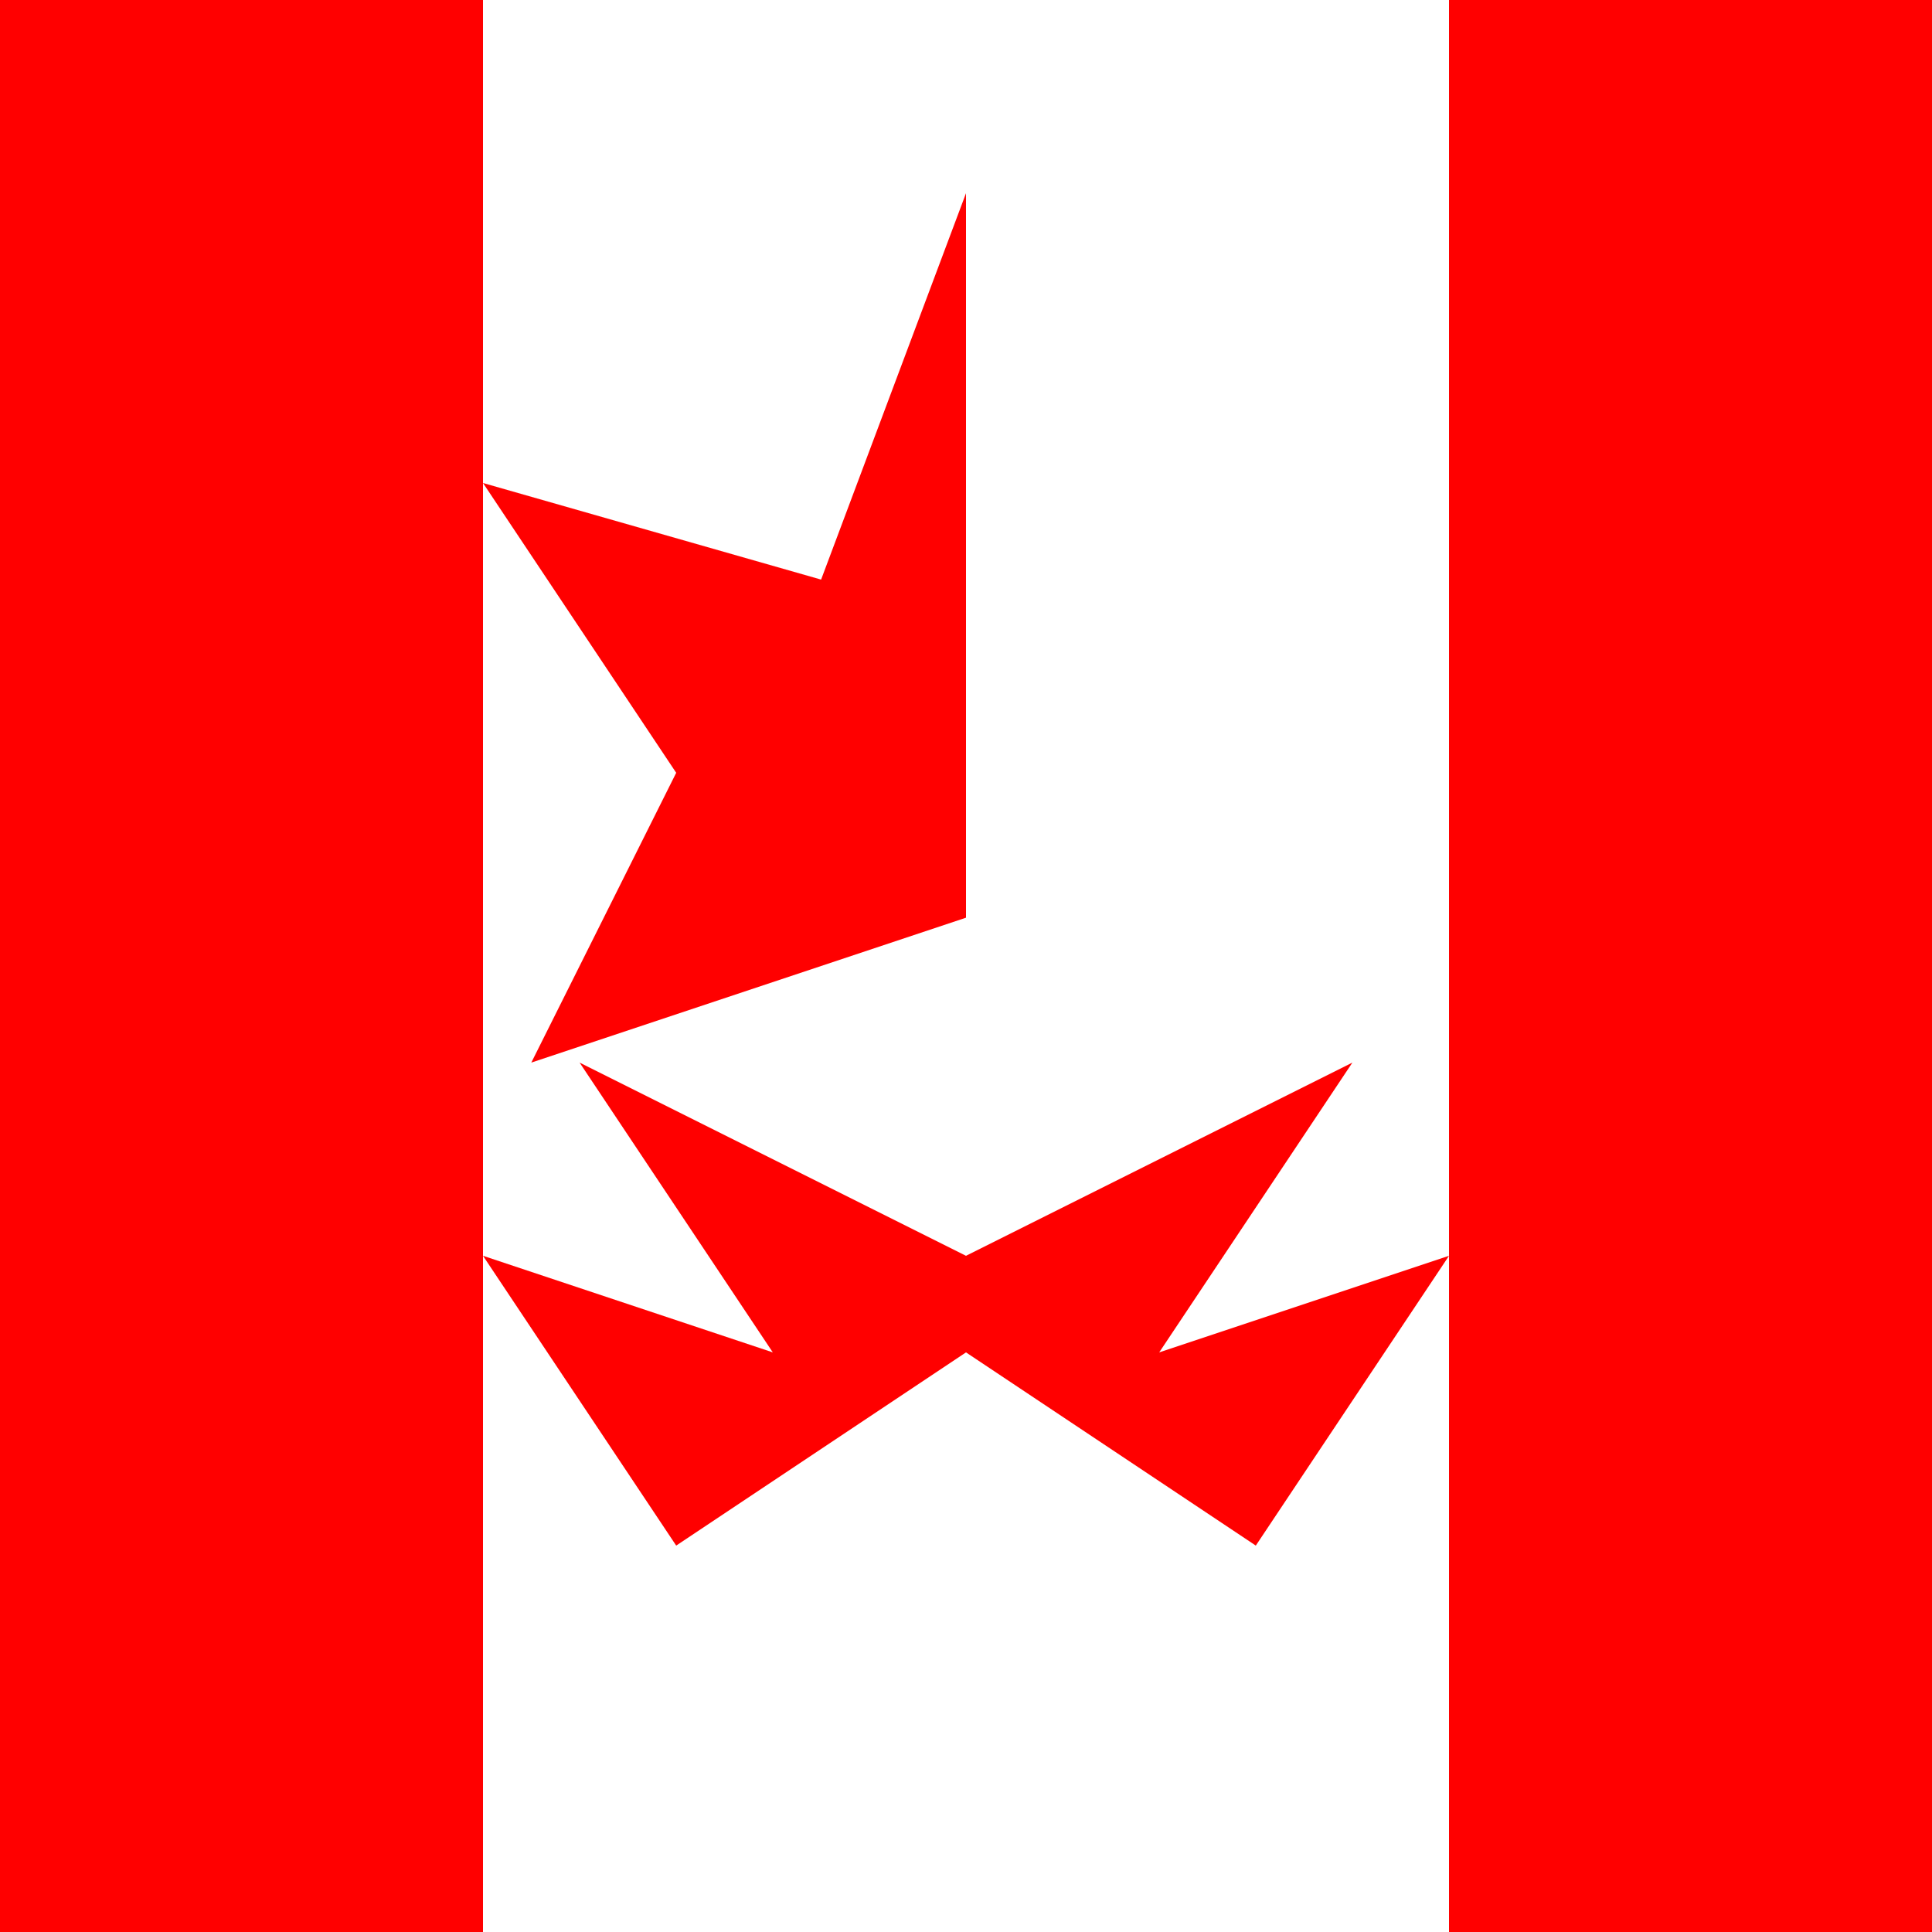 <!-- Canada: Red | White | Red with maple leaf -->
<svg xmlns="http://www.w3.org/2000/svg" width="20" height="20">
  <rect width="100%" height="100%" fill="#333333" stroke="none"/>
  <rect width="5" height="20" fill="#FF0000"/>
  <rect x="5" width="10" height="20" fill="white"/>
  <rect x="15" width="5" height="20" fill="#FF0000"/>
  <!-- More realistic maple leaf -->
  <path fill="#FF0000" d="M10 2 L8.5 6 L5 5 L7 8 L5.5 11 L10 9.5 L14.5 11 L13 8 L15 5 L11.5 6 Z M10 2 L11.5 6 L15 5 L13 8 L14.5 11 L10 9.5 L10 13 L14 11 L12 14 L15 13 L13 16 L10 14 L7 16 L5 13 L8 14 L6 11 L10 13 Z" />
</svg>
